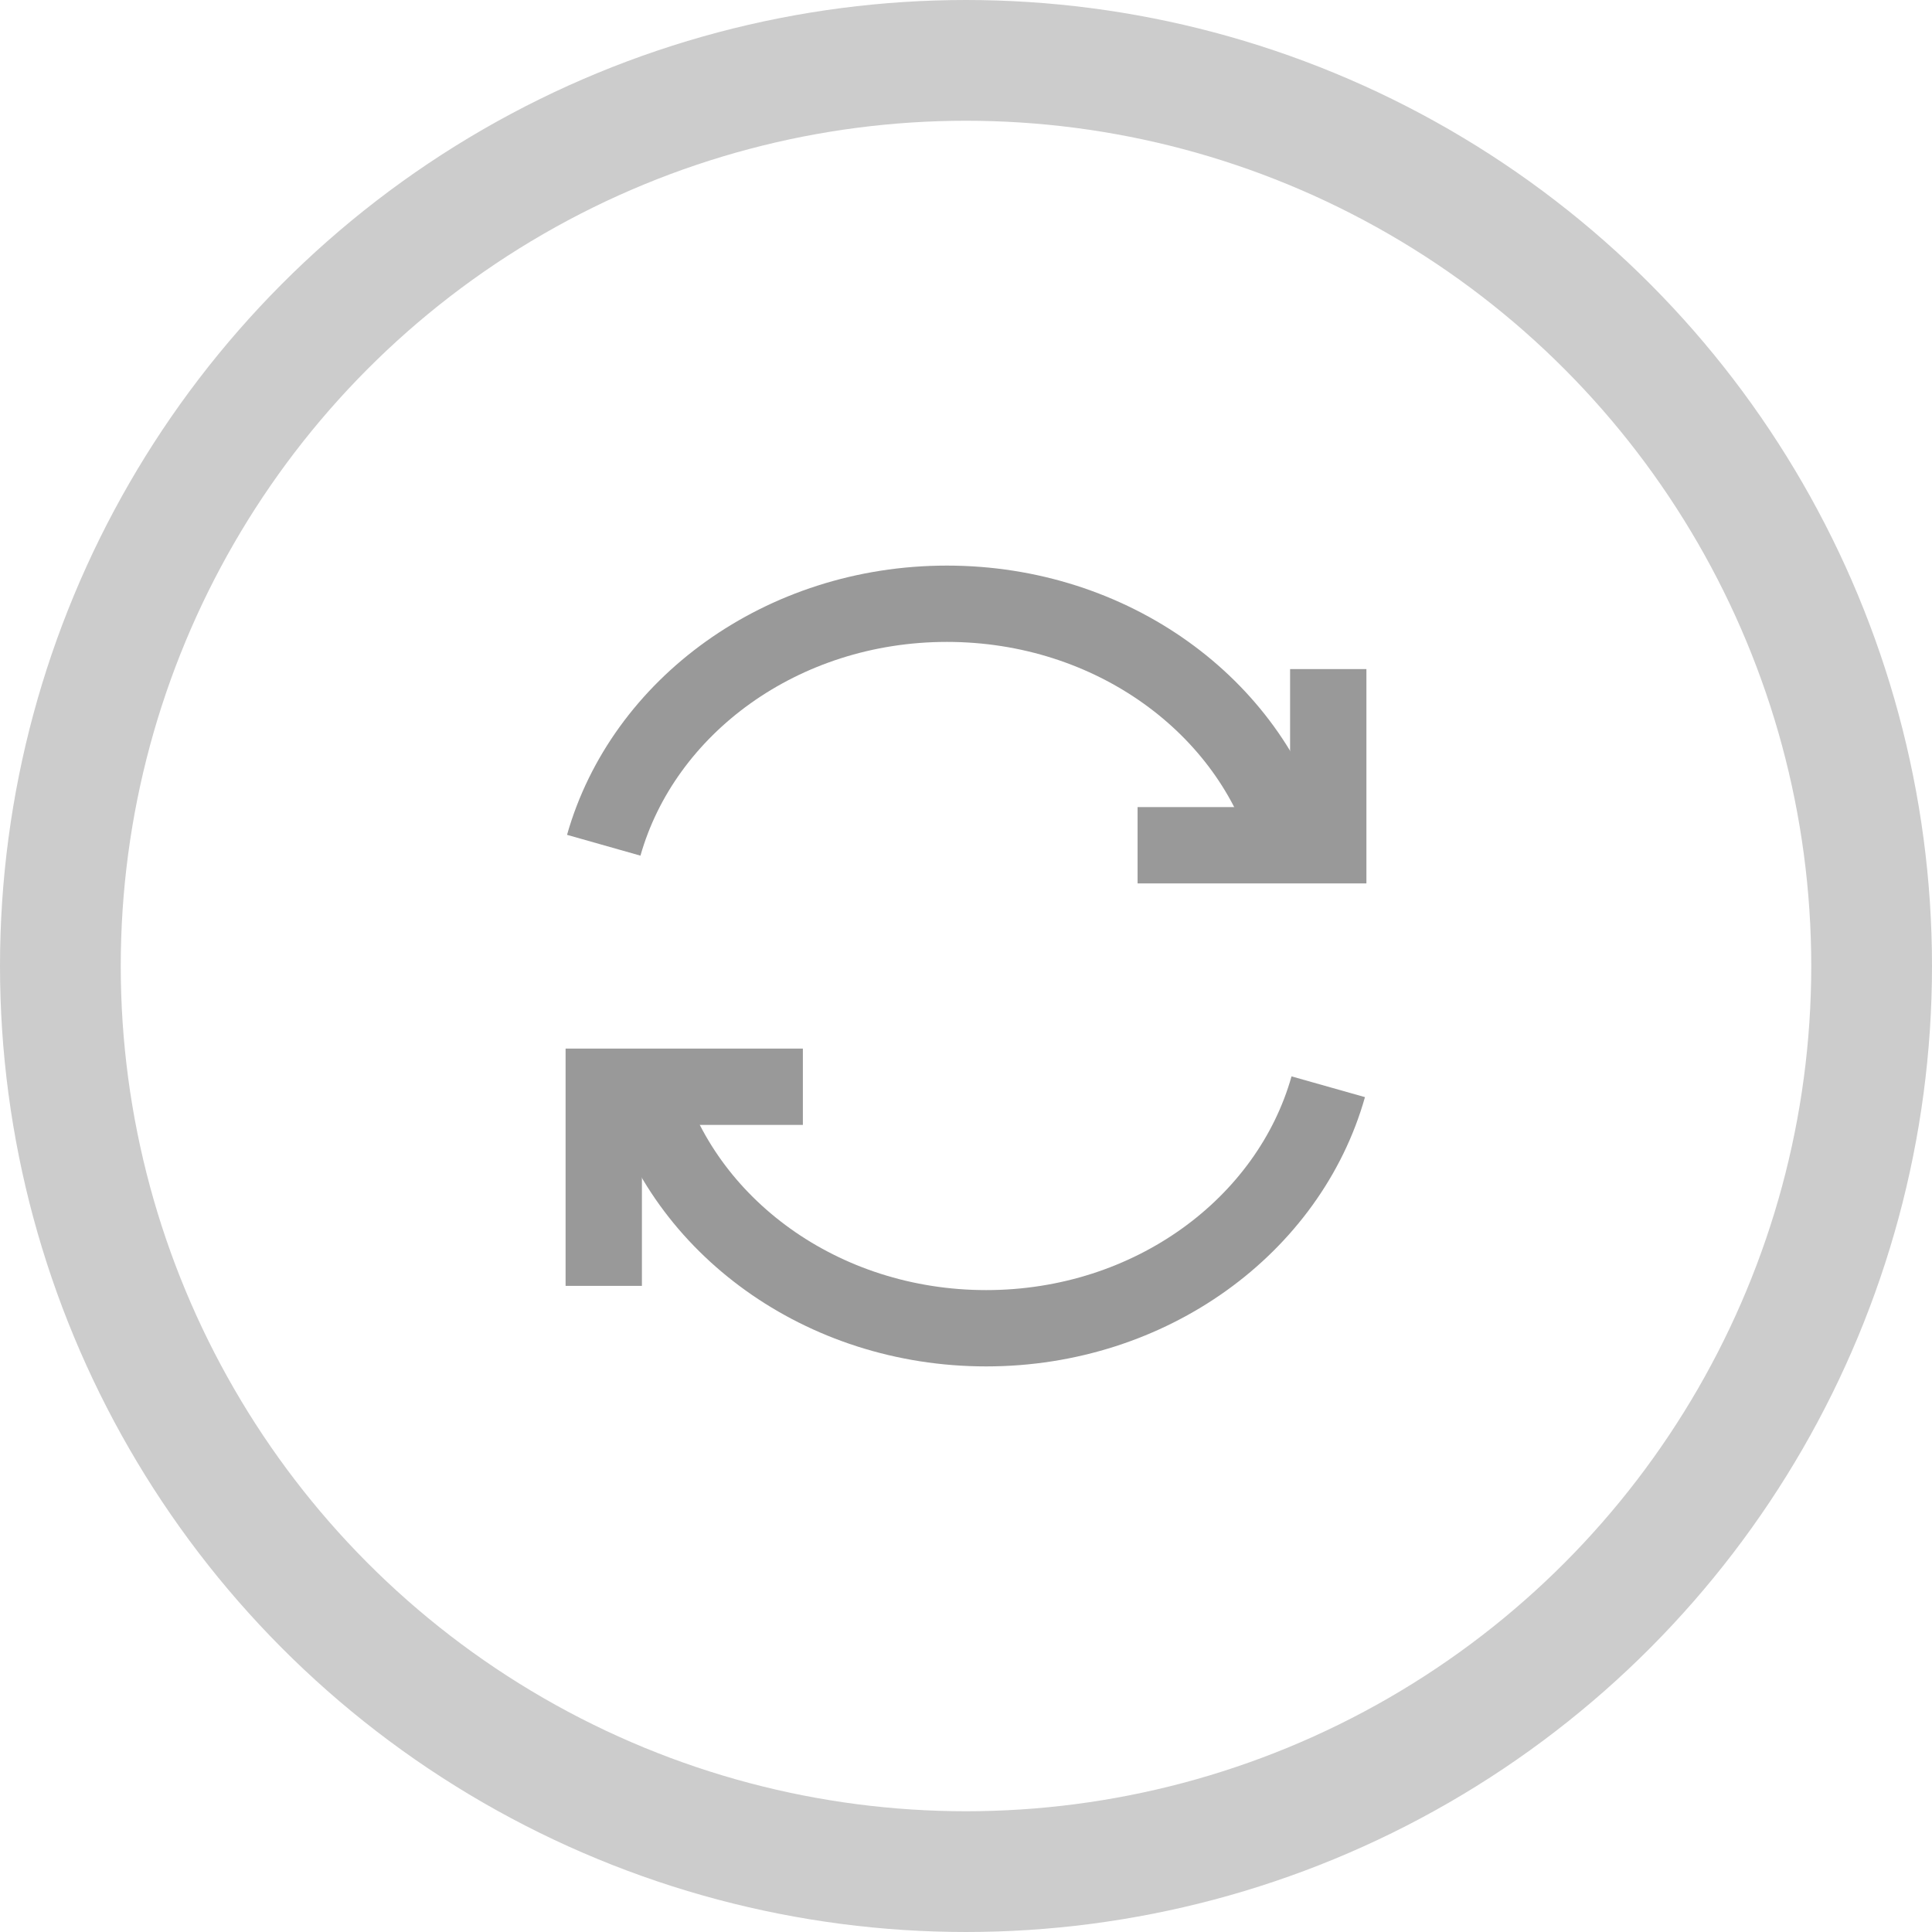 <svg width="16" height="16" viewBox="0 0 16 16" xmlns="http://www.w3.org/2000/svg">
    <g fill="none" fill-rule="evenodd">
        <circle stroke="#CCC" cx="8" cy="8" r="7.5"/>
        <g stroke="#999" stroke-width=".632">
            <path stroke-linecap="square" d="M9.737 7H11V5.857"/>
            <path d="M5 7c.326-1.15 1.475-2 2.842-2 1.368 0 2.516.85 2.842 2"/>
        </g>
        <g stroke="#999" stroke-width=".632">
            <path stroke-linecap="square" d="M6.333 9H5v1.333"/>
            <path d="M11 9c-.325 1.15-1.47 2-2.833 2-1.364 0-2.509-.85-2.834-2"/>
        </g>
    </g>
</svg>
